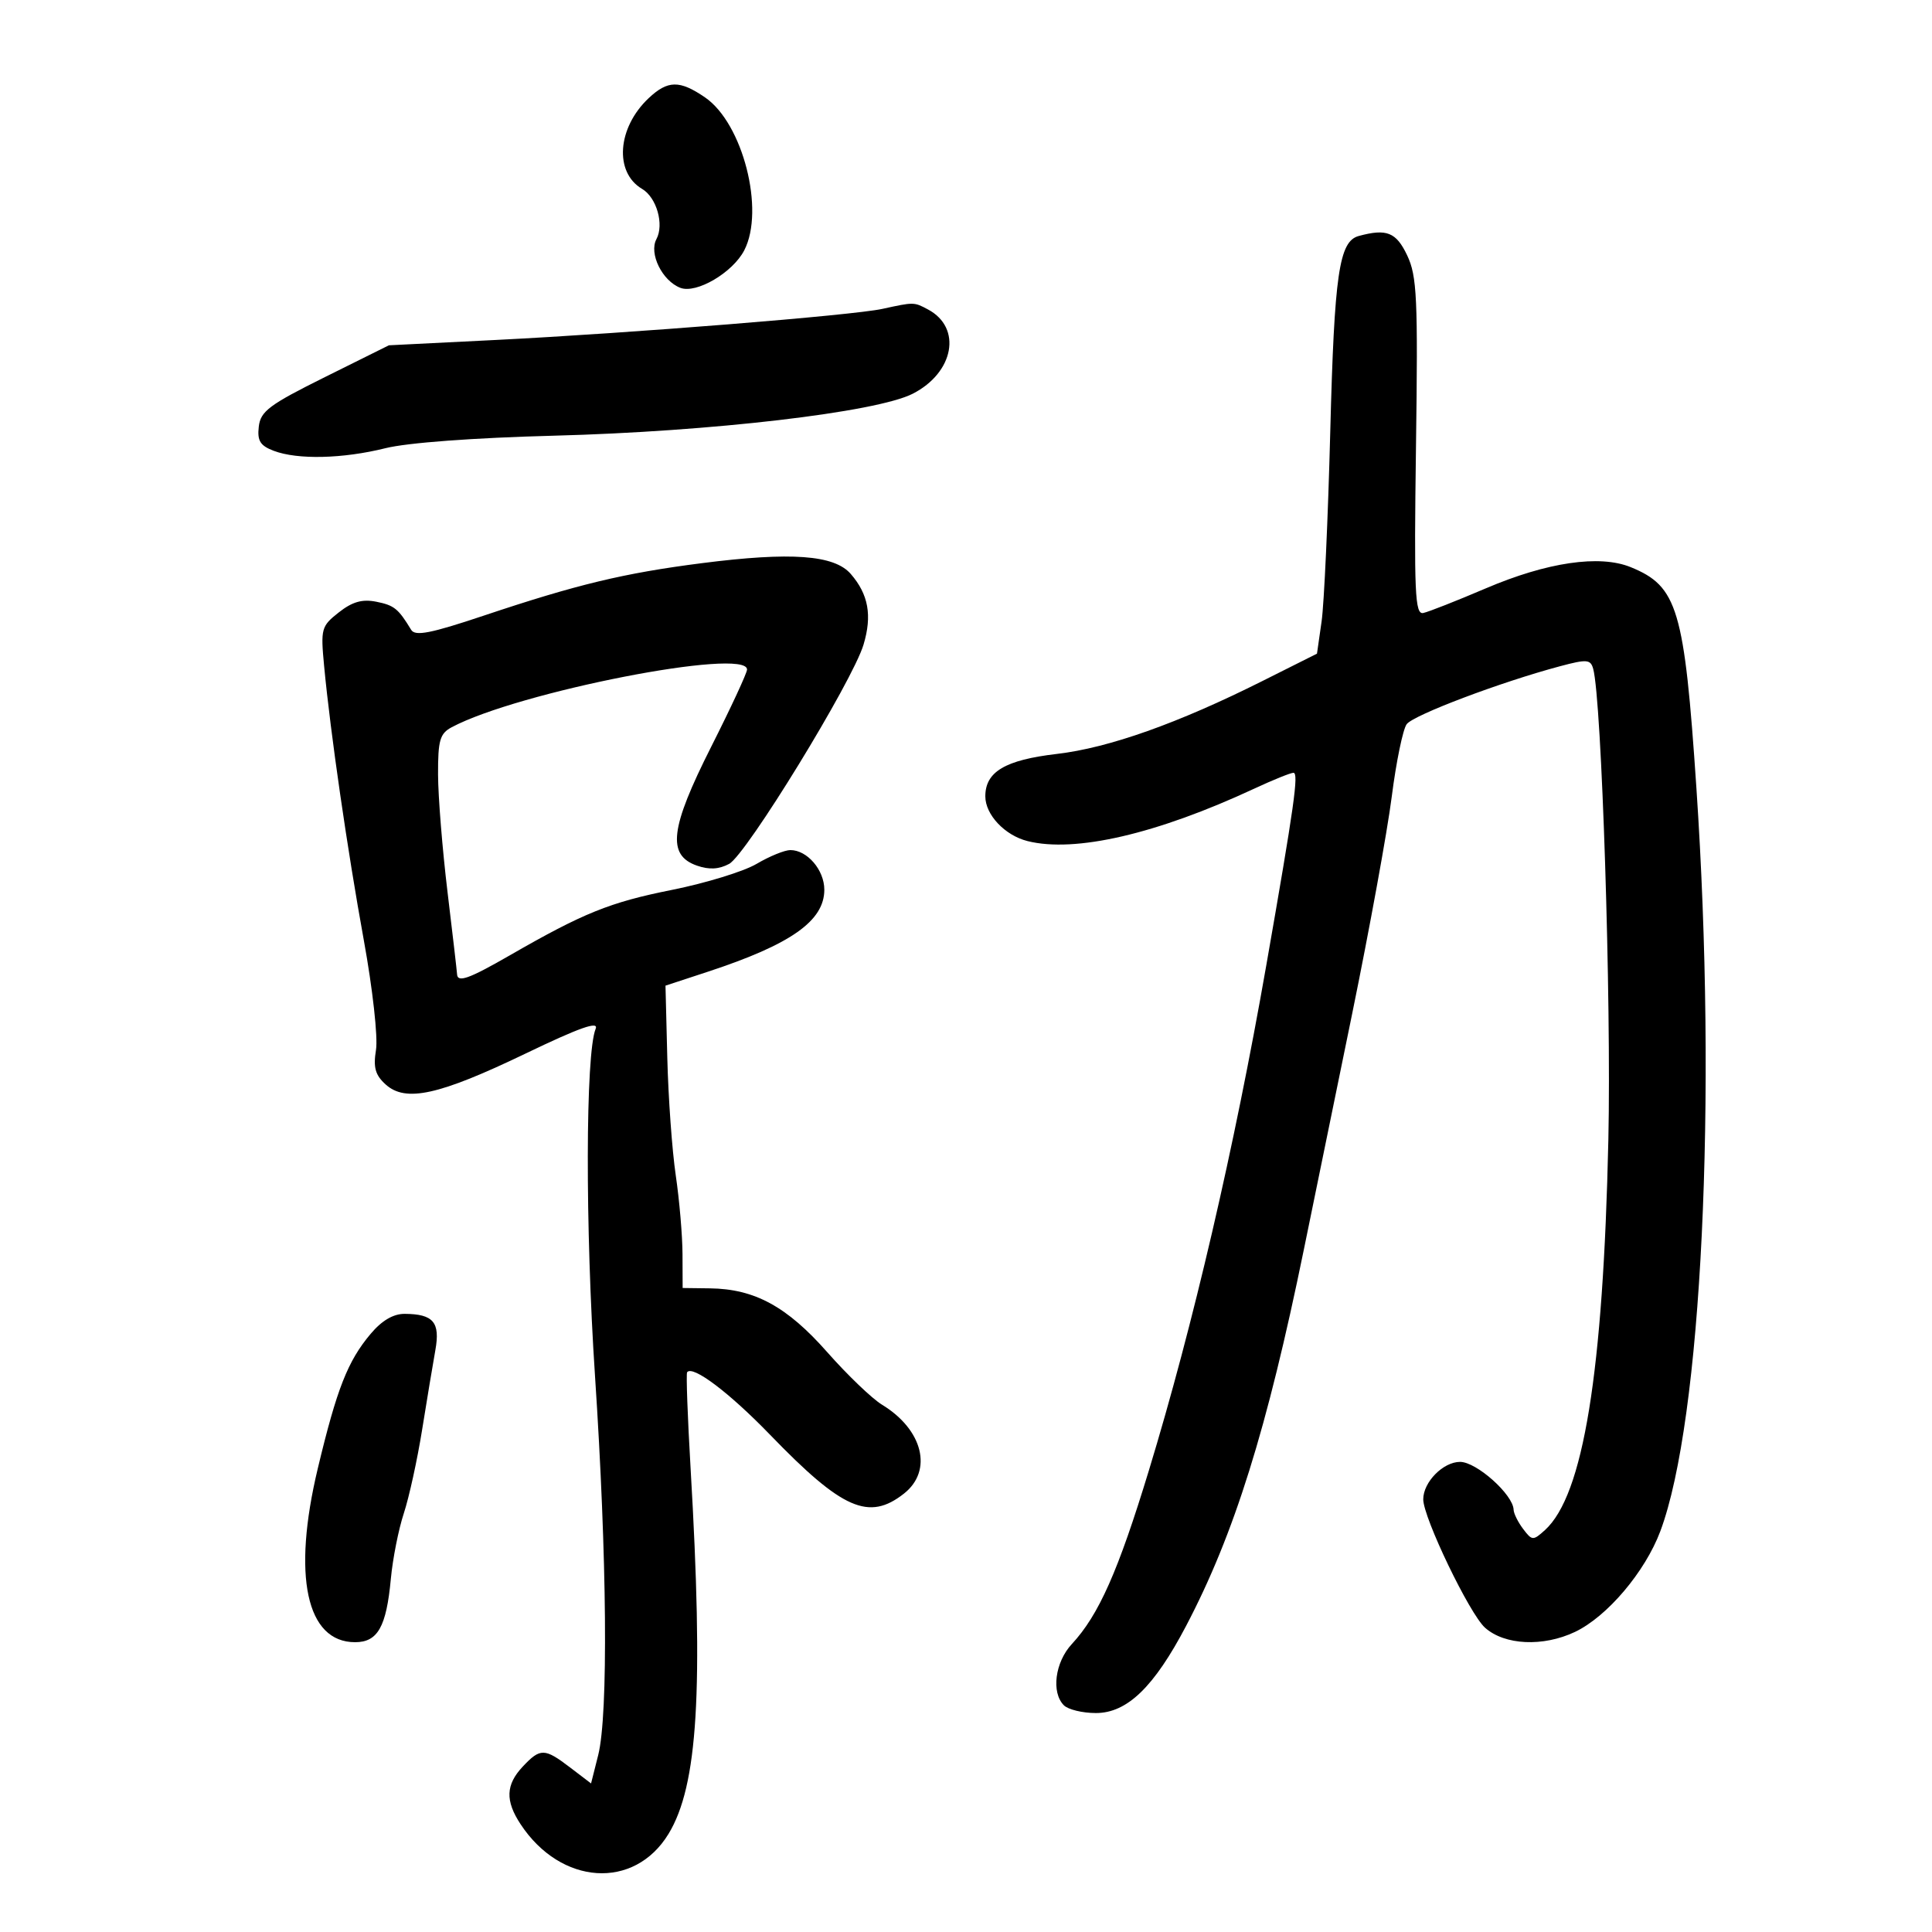 <svg xmlns="http://www.w3.org/2000/svg" width="300" height="300" viewBox="0 0 300 300" version="1.1">
	<path d="M 100.716 15.250 C 95.850 19.836, 95.351 26.766, 99.701 29.331 C 101.957 30.660, 103.153 34.846, 101.929 37.133 C 100.736 39.361, 102.827 43.613, 105.649 44.696 C 108.131 45.648, 113.777 42.332, 115.566 38.872 C 118.799 32.621, 115.343 19.144, 109.478 15.125 C 105.532 12.422, 103.689 12.448, 100.716 15.250 M 210.981 36.645 C 207.929 37.474, 207.194 42.522, 206.563 67 C 206.215 80.475, 205.609 93.750, 205.216 96.500 L 204.500 101.500 196.032 105.746 C 182.923 112.318, 172.195 116.125, 164.116 117.069 C 156.079 118.009, 153 119.833, 153 123.655 C 153 126.508, 156.028 129.718, 159.555 130.603 C 166.922 132.452, 179.594 129.520, 194.772 122.454 C 197.672 121.104, 200.405 120, 200.845 120 C 201.693 120, 200.985 125.012, 196.610 150 C 191.649 178.334, 185.272 205.758, 178.394 228.343 C 173.624 244.005, 170.619 250.775, 166.431 255.291 C 163.820 258.107, 163.211 262.811, 165.200 264.800 C 165.860 265.460, 168.095 266, 170.167 266 C 175.021 266, 179.199 261.961, 184.193 252.441 C 191.658 238.209, 196.739 221.962, 202.468 194 C 203.877 187.125, 207.242 170.700, 209.946 157.500 C 212.649 144.300, 215.424 129.088, 216.111 123.695 C 216.798 118.302, 217.842 113.242, 218.430 112.449 C 219.485 111.029, 233.016 105.914, 242.214 103.459 C 246.407 102.339, 246.979 102.382, 247.388 103.850 C 248.712 108.602, 250.221 155.436, 249.745 177 C 248.947 213.197, 245.857 232.200, 239.892 237.598 C 238.060 239.256, 237.899 239.247, 236.516 237.419 C 235.717 236.364, 235.049 235.019, 235.032 234.430 C 234.962 232.081, 229.276 227, 226.718 227 C 224.091 227, 221 230.141, 221 232.811 C 221 235.662, 228.187 250.598, 230.594 252.750 C 233.637 255.470, 239.617 255.750, 244.559 253.405 C 249.555 251.034, 255.456 244.071, 257.817 237.759 C 264.248 220.571, 266.670 170.669, 263.417 122.358 C 261.544 94.539, 260.503 91.039, 253.214 88.067 C 248.389 86.100, 240.228 87.296, 230.697 91.368 C 226.188 93.294, 221.829 95.011, 221.008 95.185 C 219.709 95.459, 219.563 92.133, 219.873 69.394 C 220.190 46.249, 220.034 42.874, 218.501 39.644 C 216.799 36.058, 215.317 35.466, 210.981 36.645 M 137 47.966 C 132.402 48.970, 97.864 51.745, 76.944 52.791 L 60.388 53.618 50.444 58.559 C 41.802 62.853, 40.459 63.860, 40.184 66.250 C 39.931 68.443, 40.399 69.201, 42.499 70 C 46.200 71.407, 53.235 71.243, 59.856 69.595 C 63.281 68.743, 73.560 67.980, 86 67.654 C 110.435 67.016, 136.086 64.017, 141.725 61.140 C 148.151 57.862, 149.422 50.902, 144.114 48.061 C 141.918 46.886, 141.940 46.886, 137 47.966 M 109 87.446 C 96.861 88.999, 89.595 90.747, 75.069 95.611 C 66.868 98.357, 64.469 98.826, 63.847 97.802 C 61.842 94.499, 61.215 93.993, 58.435 93.437 C 56.248 93, 54.717 93.435, 52.611 95.091 C 49.884 97.237, 49.780 97.616, 50.329 103.420 C 51.315 113.842, 53.935 131.933, 56.495 146.010 C 57.870 153.568, 58.702 161.062, 58.384 163.021 C 57.940 165.759, 58.267 166.932, 59.885 168.396 C 62.988 171.204, 68.161 170.062, 81.586 163.607 C 90.037 159.543, 93.012 158.494, 92.491 159.759 C 90.910 163.605, 90.861 190.601, 92.394 213.681 C 94.263 241.829, 94.469 266.251, 92.890 272.524 L 91.779 276.933 88.545 274.467 C 84.558 271.426, 83.901 271.412, 81.174 274.314 C 78.525 277.134, 78.433 279.619, 80.840 283.270 C 87.095 292.756, 98.484 293.502, 103.802 284.774 C 108.370 277.278, 109.259 262.580, 107.235 228 C 106.768 220.025, 106.525 213.312, 106.695 213.082 C 107.540 211.936, 113.238 216.234, 119.606 222.821 C 130.805 234.405, 134.921 236.210, 140.365 231.927 C 144.897 228.363, 143.322 221.991, 136.951 218.116 C 135.402 217.175, 131.574 213.501, 128.443 209.952 C 122.199 202.875, 117.177 200.143, 110.250 200.054 L 106 200 105.980 194.750 C 105.969 191.863, 105.497 186.350, 104.930 182.500 C 104.363 178.650, 103.772 170.449, 103.618 164.275 L 103.337 153.051 109.918 150.888 C 122.814 146.649, 128 142.997, 128 138.155 C 128 135.096, 125.349 132, 122.728 132 C 121.841 132, 119.483 132.963, 117.489 134.139 C 115.495 135.316, 109.576 137.135, 104.336 138.183 C 94.690 140.111, 90.609 141.759, 79.154 148.349 C 72.777 152.018, 71.027 152.638, 70.969 151.250 C 70.952 150.838, 70.286 145.100, 69.490 138.500 C 68.693 131.900, 68.032 123.703, 68.021 120.285 C 68.003 114.960, 68.304 113.908, 70.125 112.933 C 80.375 107.447, 116 100.482, 116 103.964 C 116 104.494, 113.496 109.889, 110.436 115.952 C 104.042 128.618, 103.543 132.780, 108.223 134.415 C 110.114 135.076, 111.642 134.993, 113.223 134.142 C 115.893 132.705, 132.377 105.811, 134.089 100.098 C 135.447 95.565, 134.855 92.292, 132.104 89.120 C 129.541 86.164, 122.829 85.678, 109 87.446 M 57.552 207.121 C 53.994 211.349, 52.313 215.628, 49.351 228 C 45.353 244.701, 47.560 255, 55.139 255 C 58.653 255, 59.995 252.621, 60.690 245.164 C 60.980 242.049, 61.885 237.475, 62.701 235 C 63.518 232.525, 64.799 226.675, 65.548 222 C 66.298 217.325, 67.222 211.767, 67.602 209.650 C 68.379 205.325, 67.293 204.041, 62.839 204.015 C 61.075 204.005, 59.292 205.052, 57.552 207.121" stroke="none" fill="black" fill-rule="evenodd"/>
</svg>